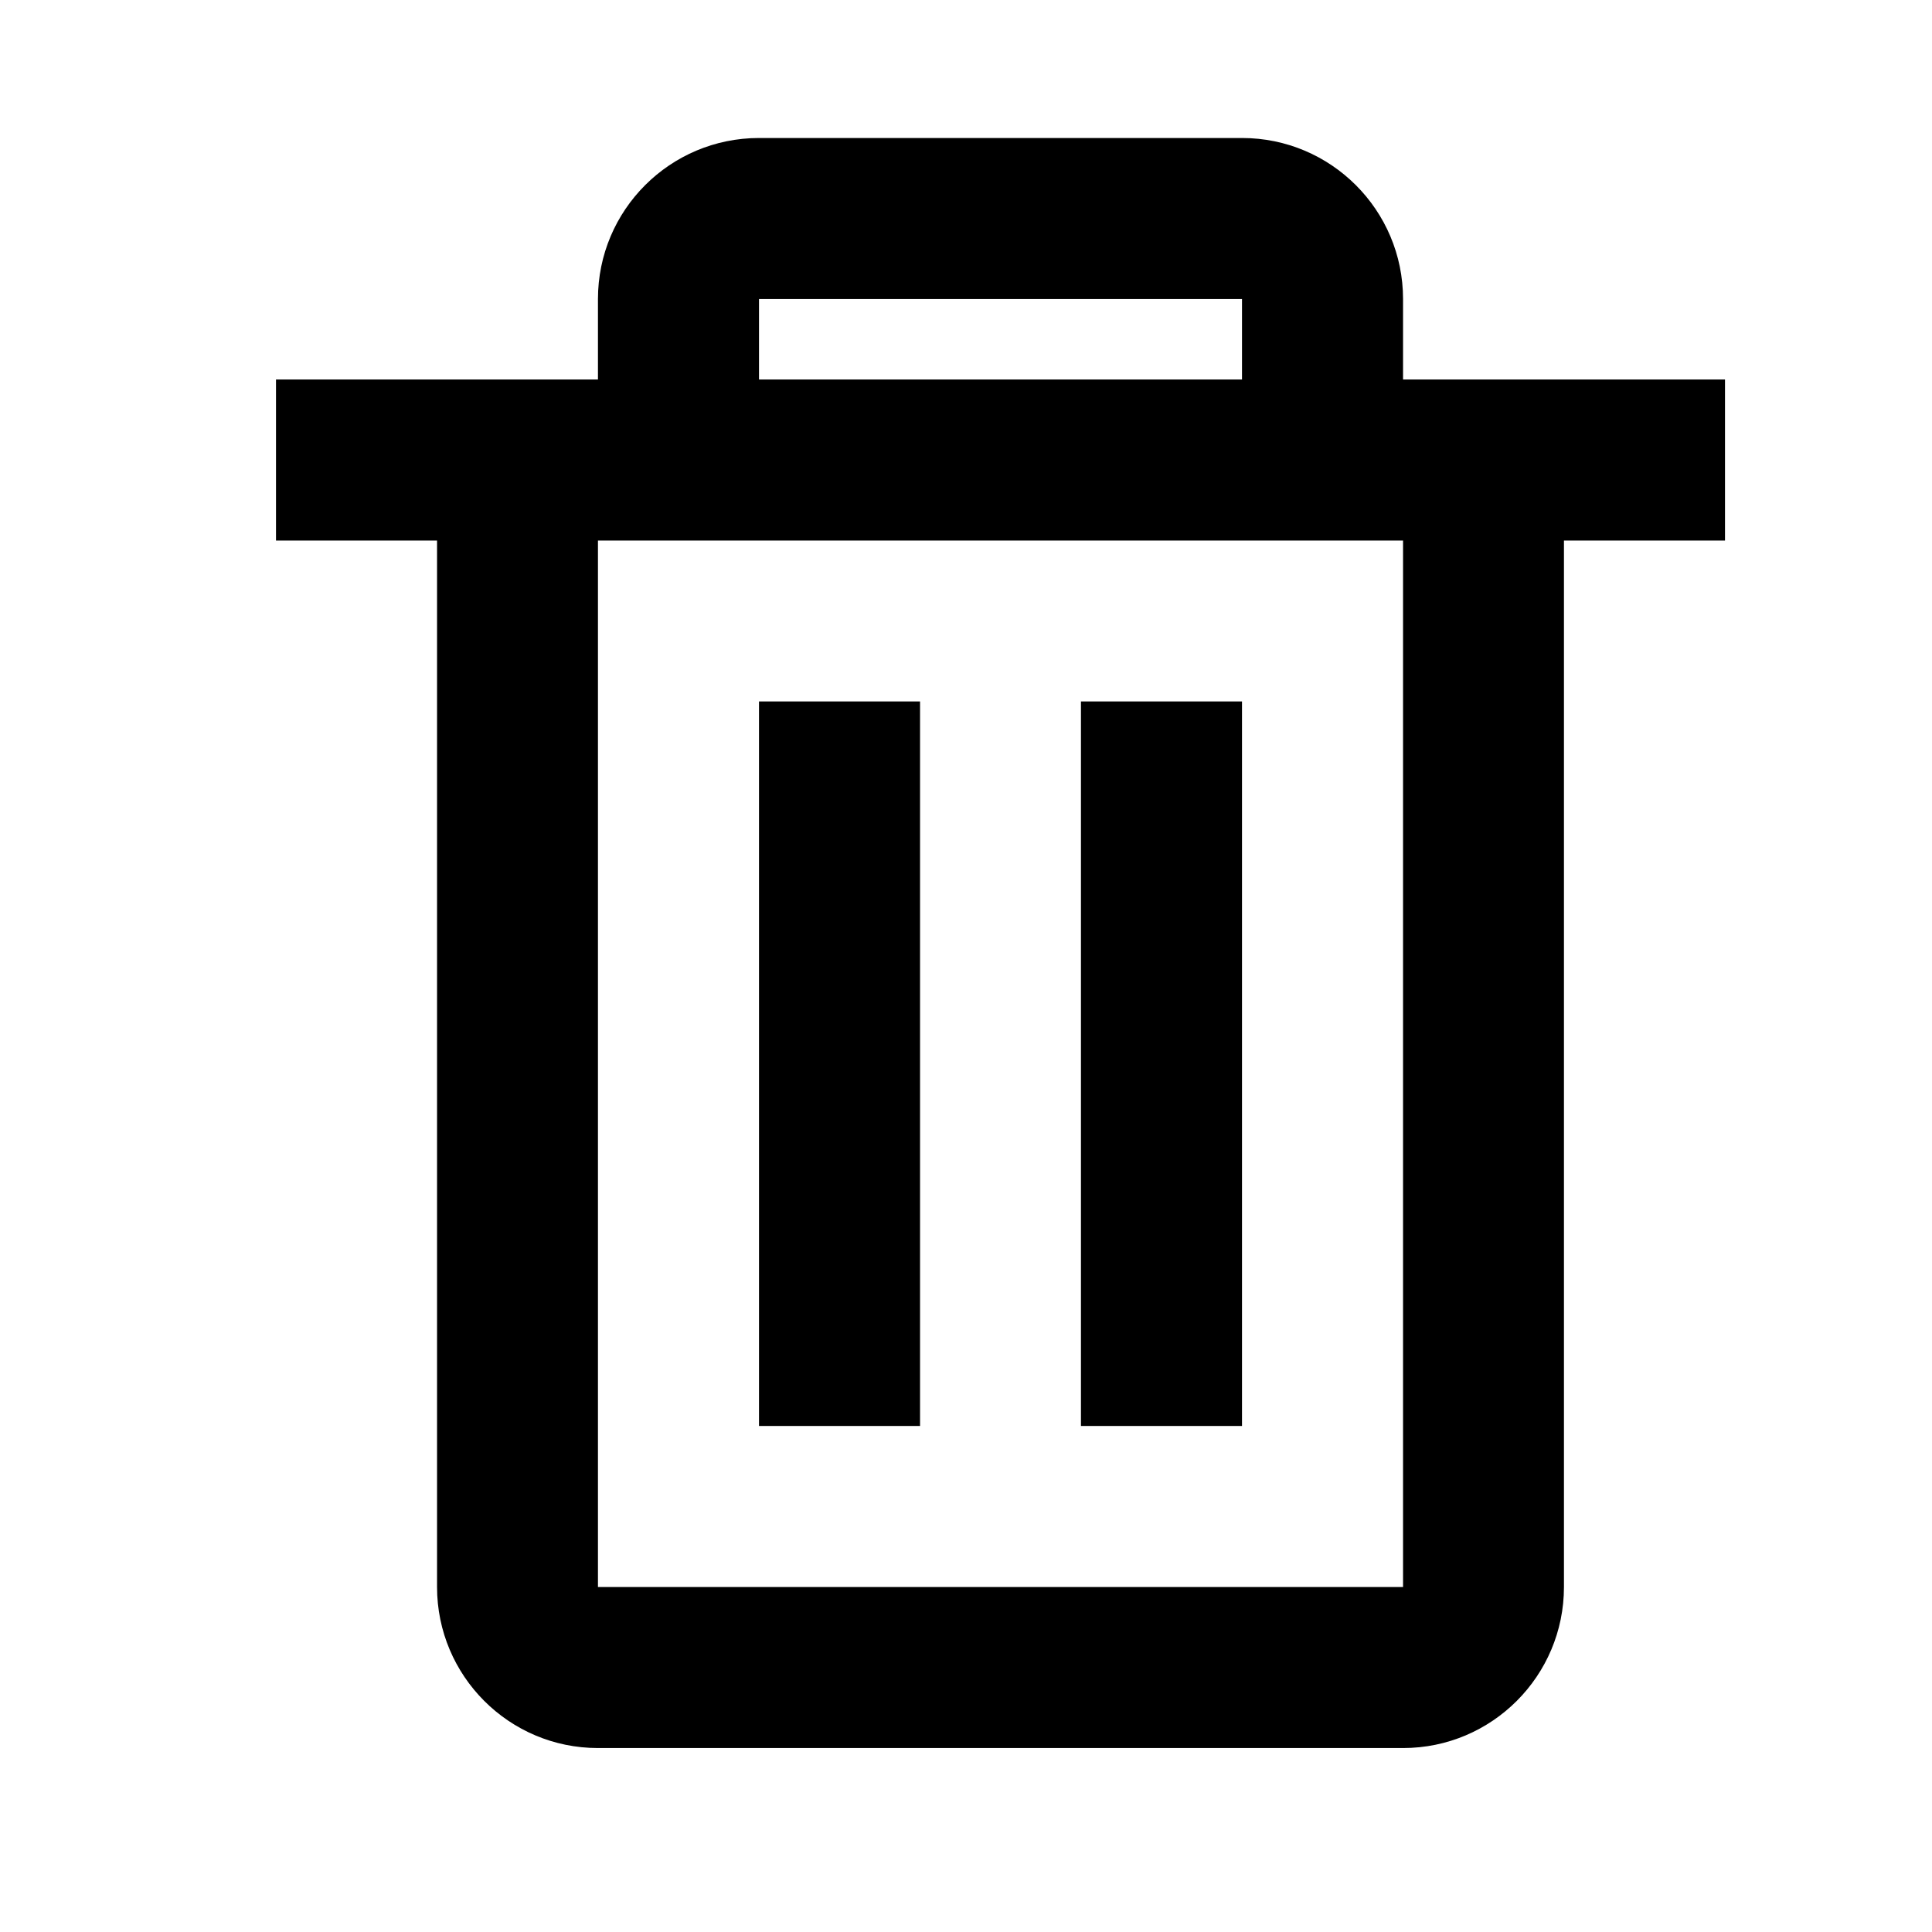 <svg width="14" height="14" viewBox="0 0 14 14" xmlns="http://www.w3.org/2000/svg">
  <path d="M10.167 12.667H4.333C3.689 12.667 3.167 12.144 3.167 11.5V3.917H2V2.75H4.333V2.167C4.333 1.522 4.856 1 5.5 1H9C9.644 1 10.167 1.522 10.167 2.167V2.75H12.5V3.917H11.333V11.5C11.333 12.144 10.811 12.667 10.167 12.667ZM4.333 3.917V11.5H10.167V3.917H4.333ZM5.5 2.167V2.75H9V2.167H5.5ZM9 10.333H7.833V5.083H9V10.333ZM6.667 10.333H5.5V5.083H6.667V10.333Z"/>
</svg>
